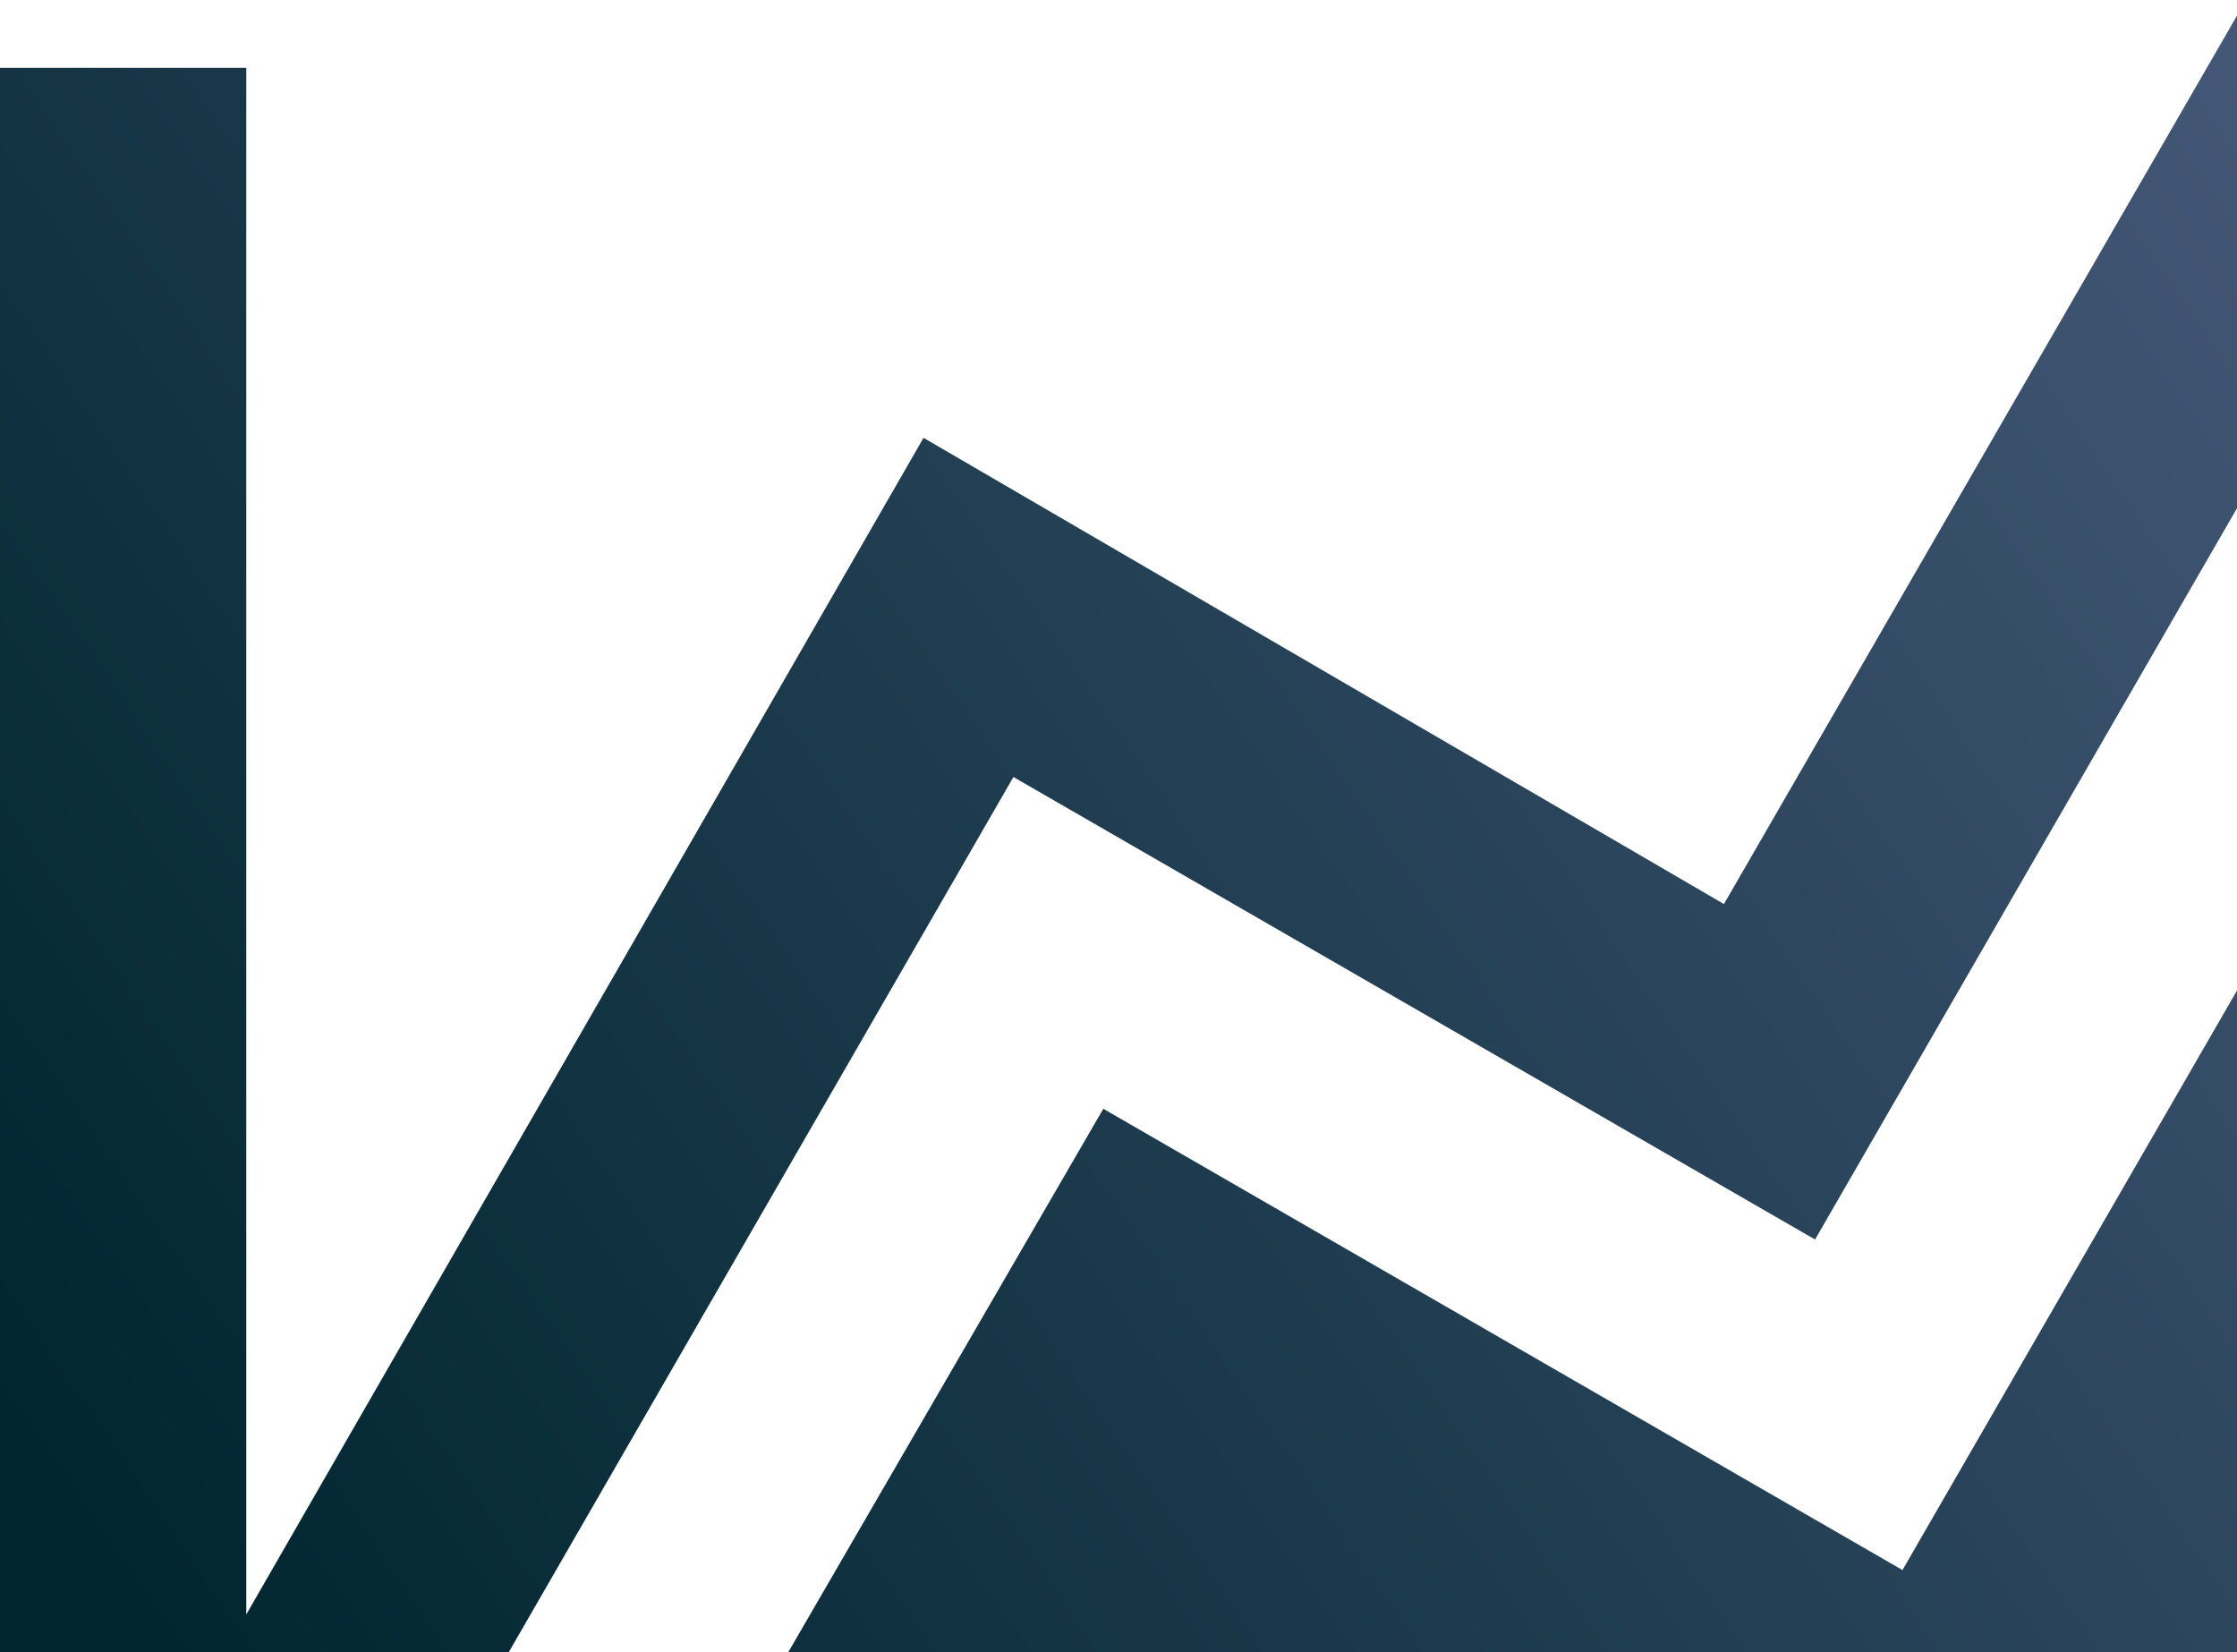 <svg width="218" height="161" viewBox="0 0 218 161" fill="none" xmlns="http://www.w3.org/2000/svg">
<path d="M185.4 152.986L240 58.406V222.929H0V6.61H24V157.312L90 42.663L168 88.09L218.88 0L239.64 12.018L176.88 120.778L98.76 75.712L27.72 198.893H54.84L107.52 108.039L185.4 152.986Z" fill="url(#paint0_linear)"/>
<defs>
<linearGradient id="paint0_linear" x1="-5.36442e-06" y1="222.929" x2="267.413" y2="40.094" gradientUnits="userSpaceOnUse">
<stop offset="0.147" stop-color="#00262F"/>
<stop offset="1" stop-color="#495B7C"/>
</linearGradient>
</defs>
</svg>
